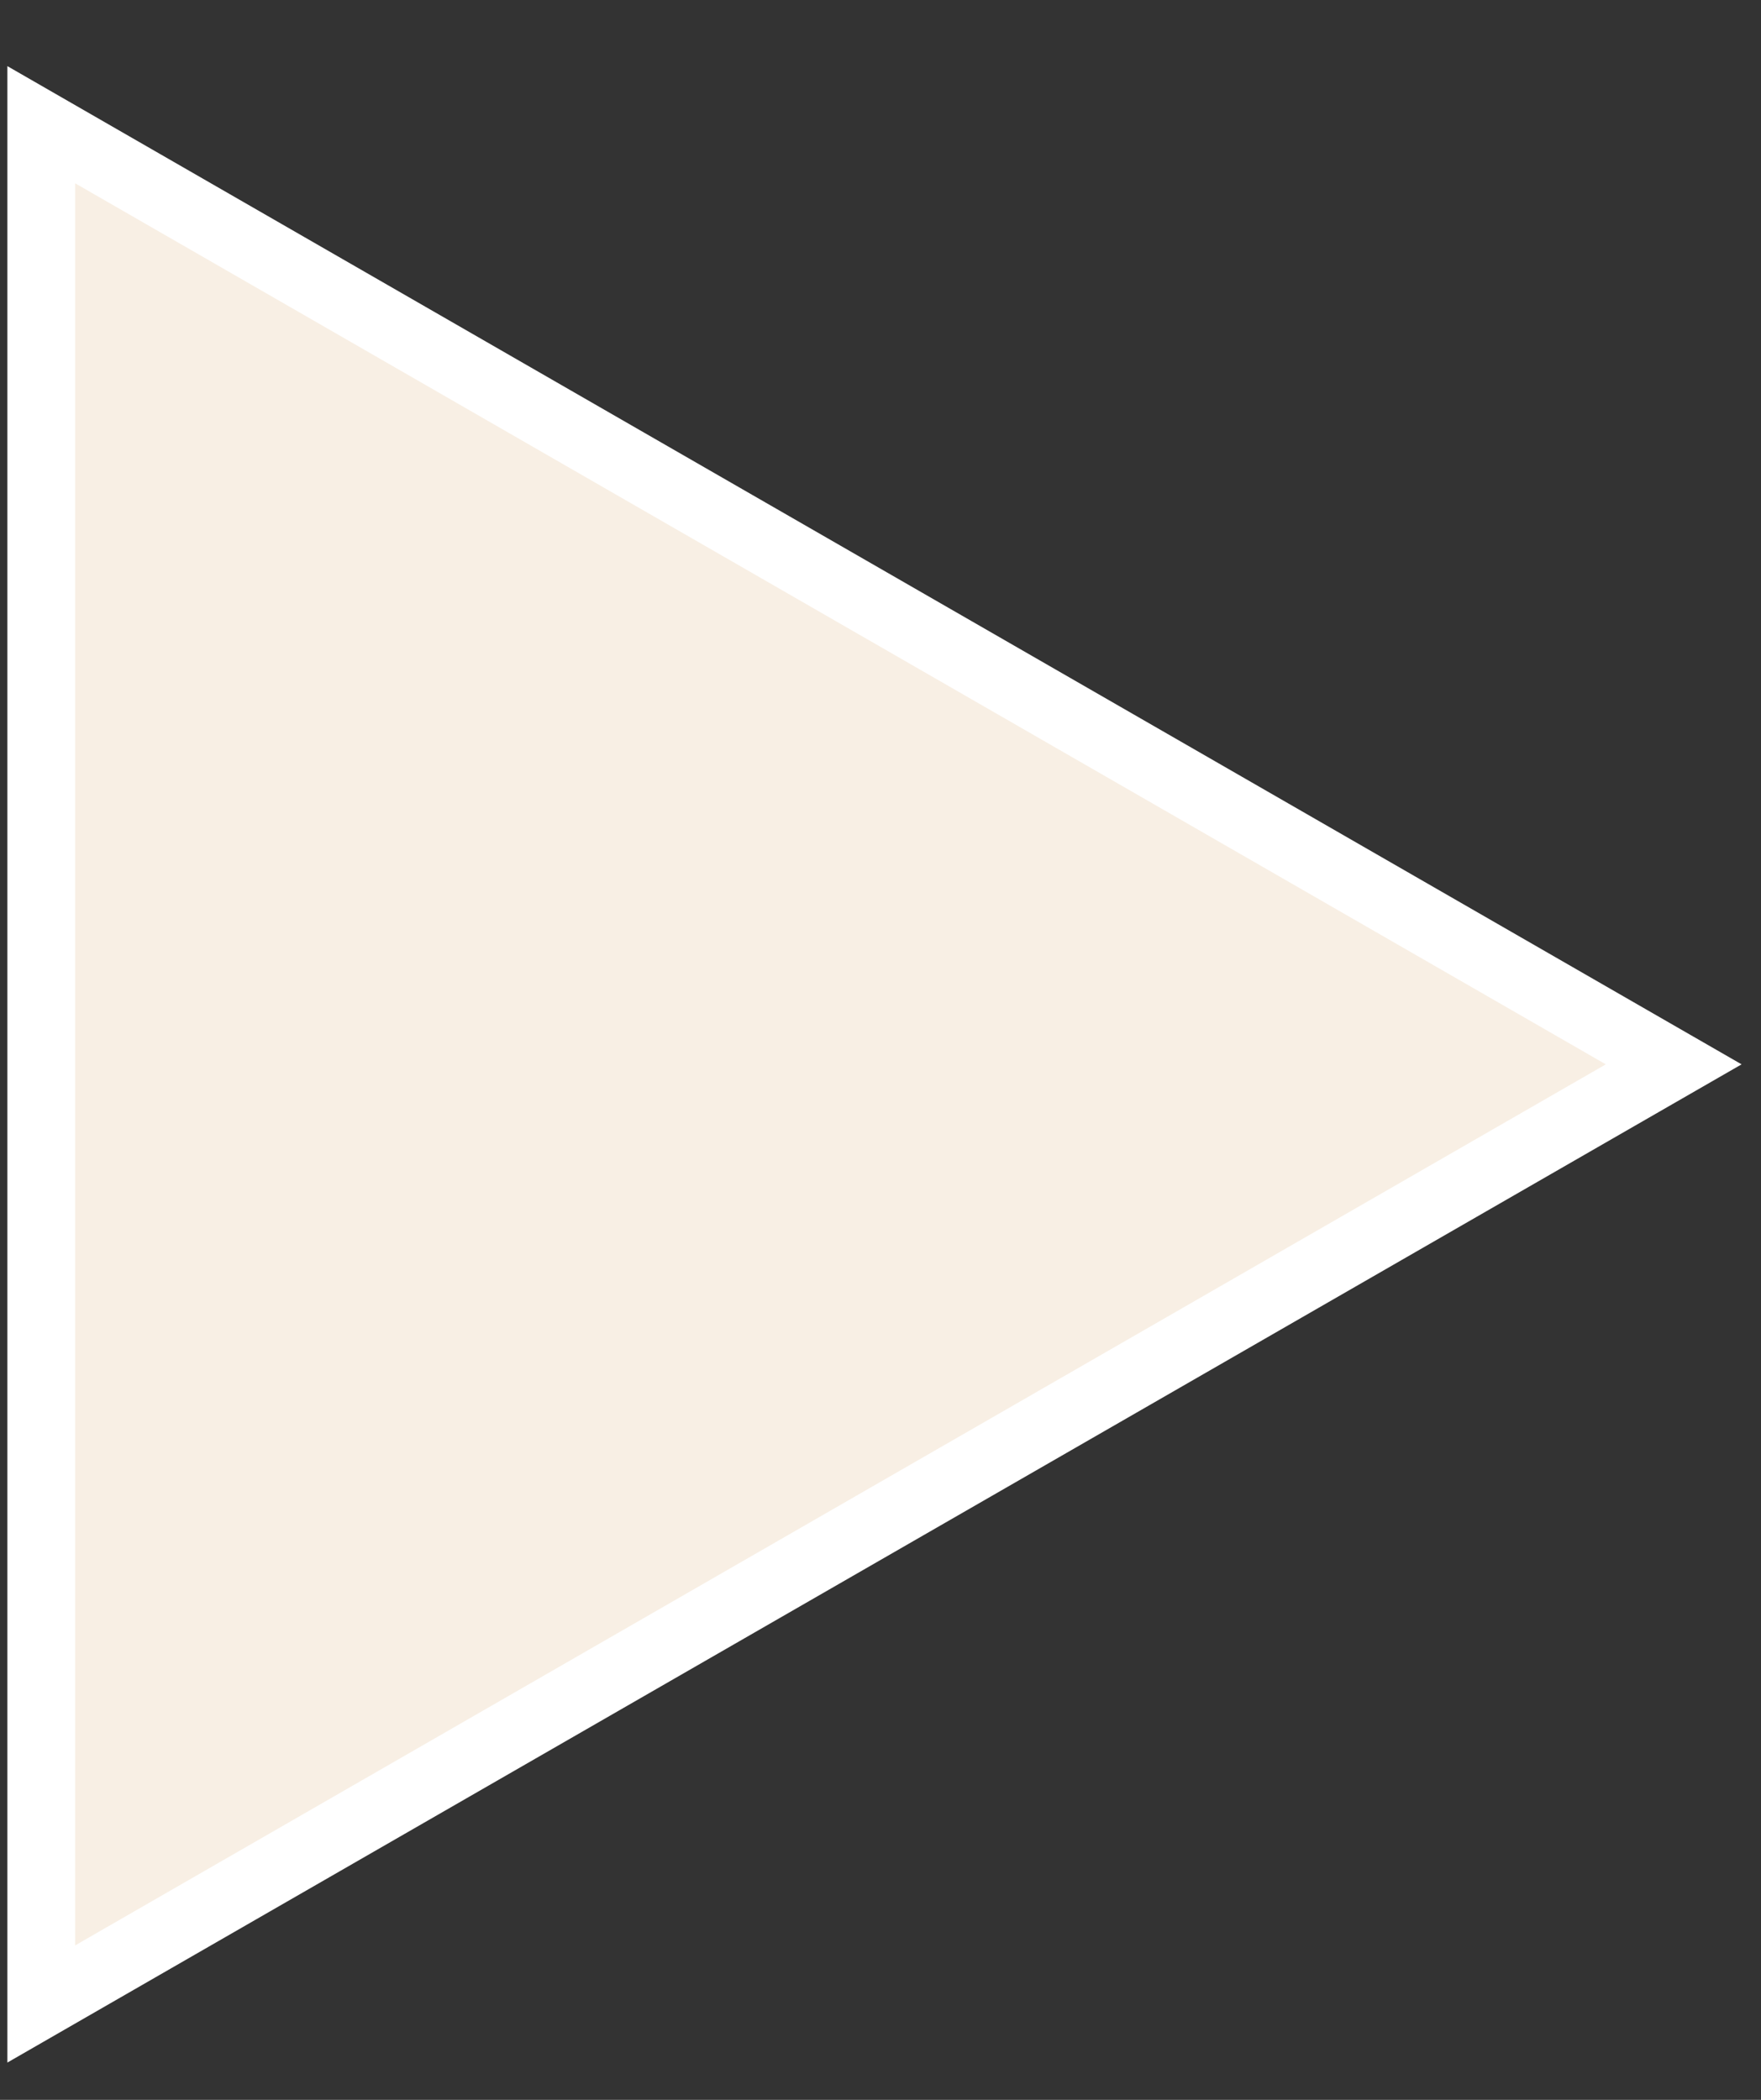 <svg width="26" height="31" viewBox="0 0 26 31" fill="none" xmlns="http://www.w3.org/2000/svg">
<rect x="0" y="0" width="26" height="31" fill="#333333" stroke="none"/>
<path d="M0.609 1.841L24.711 15.713L0.609 29.585L0.609 1.841Z" fill="#F8EFE4" stroke="white"/>
</svg>
